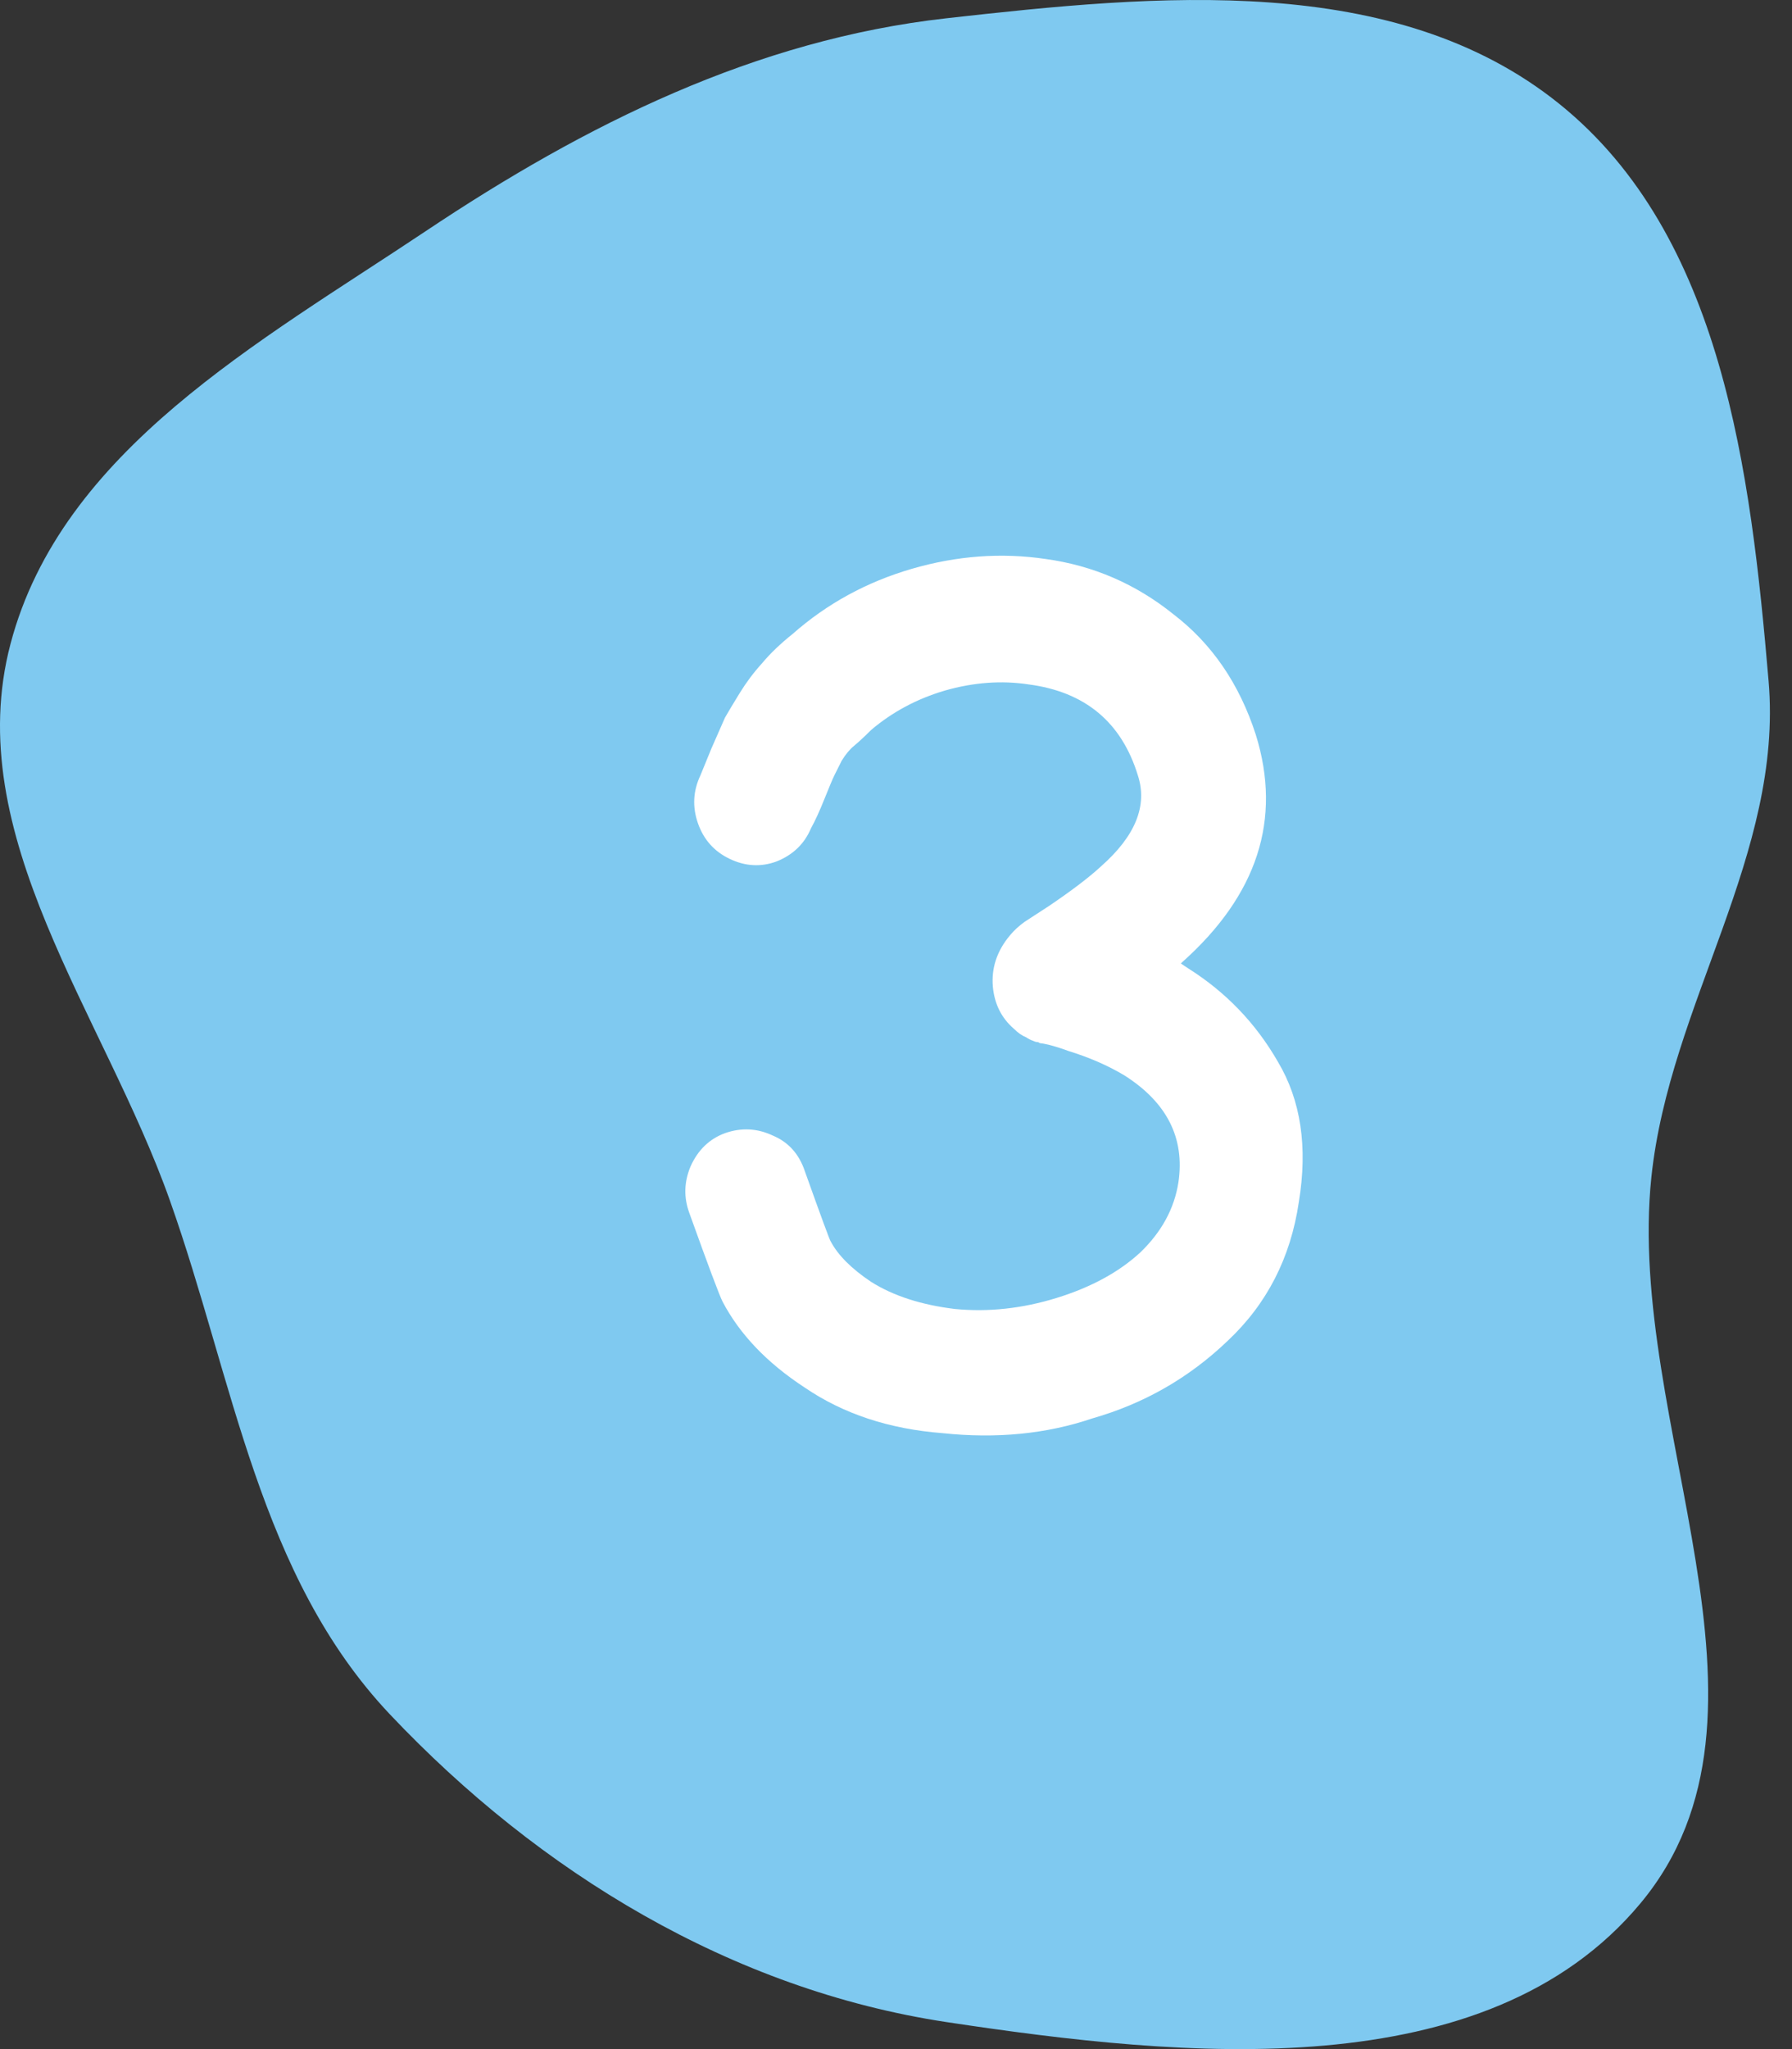 <svg width="70" height="80" viewBox="0 0 70 80" fill="none" xmlns="http://www.w3.org/2000/svg">
<rect x="0" y="0" width="70" height="80" fill="#333333" stroke="none"/>
<path fill-rule="evenodd" clip-rule="evenodd" d="M36.973 0.713C45.182 -0.207 54.481 -1.123 60.915 4.059C67.289 9.193 68.386 18.422 69.085 26.578C69.667 33.357 65.217 39.191 64.507 45.958C63.495 55.595 70.285 66.875 64.075 74.315C58.055 81.527 46.262 80.348 36.973 78.945C28.581 77.676 21.065 73.099 15.233 66.933C10.108 61.514 9.129 53.899 6.636 46.868C4.054 39.587 -1.561 32.602 0.412 25.132C2.408 17.578 10.139 13.359 16.636 9.02C22.878 4.851 29.513 1.549 36.973 0.713Z" fill="#7FC9F0"/>
<path d="M36.816 55.952C34.736 55.792 32.944 55.2 31.44 54.176C29.968 53.216 28.896 52.096 28.224 50.816C28.096 50.56 27.664 49.408 26.928 47.36C26.704 46.752 26.72 46.144 26.976 45.536C27.264 44.896 27.712 44.464 28.32 44.24C28.96 44.016 29.584 44.048 30.192 44.336C30.8 44.592 31.216 45.056 31.44 45.728C32.08 47.52 32.416 48.432 32.448 48.464C32.736 49.008 33.264 49.536 34.032 50.048C34.896 50.592 35.984 50.944 37.296 51.104C38.608 51.232 39.936 51.088 41.28 50.672C42.624 50.256 43.712 49.664 44.544 48.896C45.376 48.096 45.872 47.184 46.032 46.16C46.288 44.432 45.584 43.04 43.92 41.984C43.28 41.6 42.544 41.28 41.712 41.024C41.456 40.928 41.2 40.848 40.944 40.784L40.704 40.736C40.64 40.736 40.592 40.72 40.56 40.688C40.496 40.688 40.432 40.672 40.368 40.64C40.272 40.608 40.176 40.56 40.08 40.496C39.92 40.432 39.76 40.32 39.6 40.16C39.12 39.744 38.848 39.2 38.784 38.528C38.72 37.792 38.944 37.12 39.456 36.512C39.616 36.32 39.808 36.144 40.032 35.984L40.992 35.36C41.888 34.752 42.56 34.24 43.008 33.824C44.352 32.64 44.832 31.456 44.448 30.272C43.808 28.192 42.384 27.008 40.176 26.72C39.12 26.56 38.032 26.64 36.912 26.96C35.824 27.28 34.864 27.792 34.032 28.496C33.776 28.752 33.552 28.96 33.36 29.12C33.2 29.248 33.04 29.44 32.88 29.696C32.752 29.952 32.656 30.144 32.592 30.272C32.528 30.4 32.4 30.704 32.208 31.184C32.016 31.664 31.84 32.048 31.68 32.336C31.424 32.944 30.976 33.376 30.336 33.632C29.728 33.856 29.12 33.824 28.512 33.536C27.904 33.248 27.488 32.784 27.264 32.144C27.04 31.504 27.072 30.88 27.36 30.272C27.424 30.112 27.568 29.76 27.792 29.216C28.048 28.64 28.224 28.24 28.32 28.016C28.448 27.792 28.64 27.472 28.896 27.056C29.152 26.64 29.44 26.256 29.76 25.904C30.08 25.52 30.48 25.136 30.96 24.752C32.304 23.568 33.856 22.72 35.616 22.208C37.376 21.696 39.12 21.568 40.848 21.824C42.704 22.08 44.368 22.8 45.84 23.984C47.344 25.136 48.416 26.704 49.056 28.688C50.08 31.984 49.12 34.944 46.176 37.568L46.128 37.616L46.416 37.808C47.888 38.736 49.056 39.952 49.92 41.456C50.816 42.96 51.088 44.784 50.736 46.928C50.416 49.104 49.488 50.912 47.952 52.352C46.448 53.792 44.688 54.8 42.672 55.376C40.88 55.984 38.928 56.176 36.816 55.952Z" fill="white"/>
</svg>
